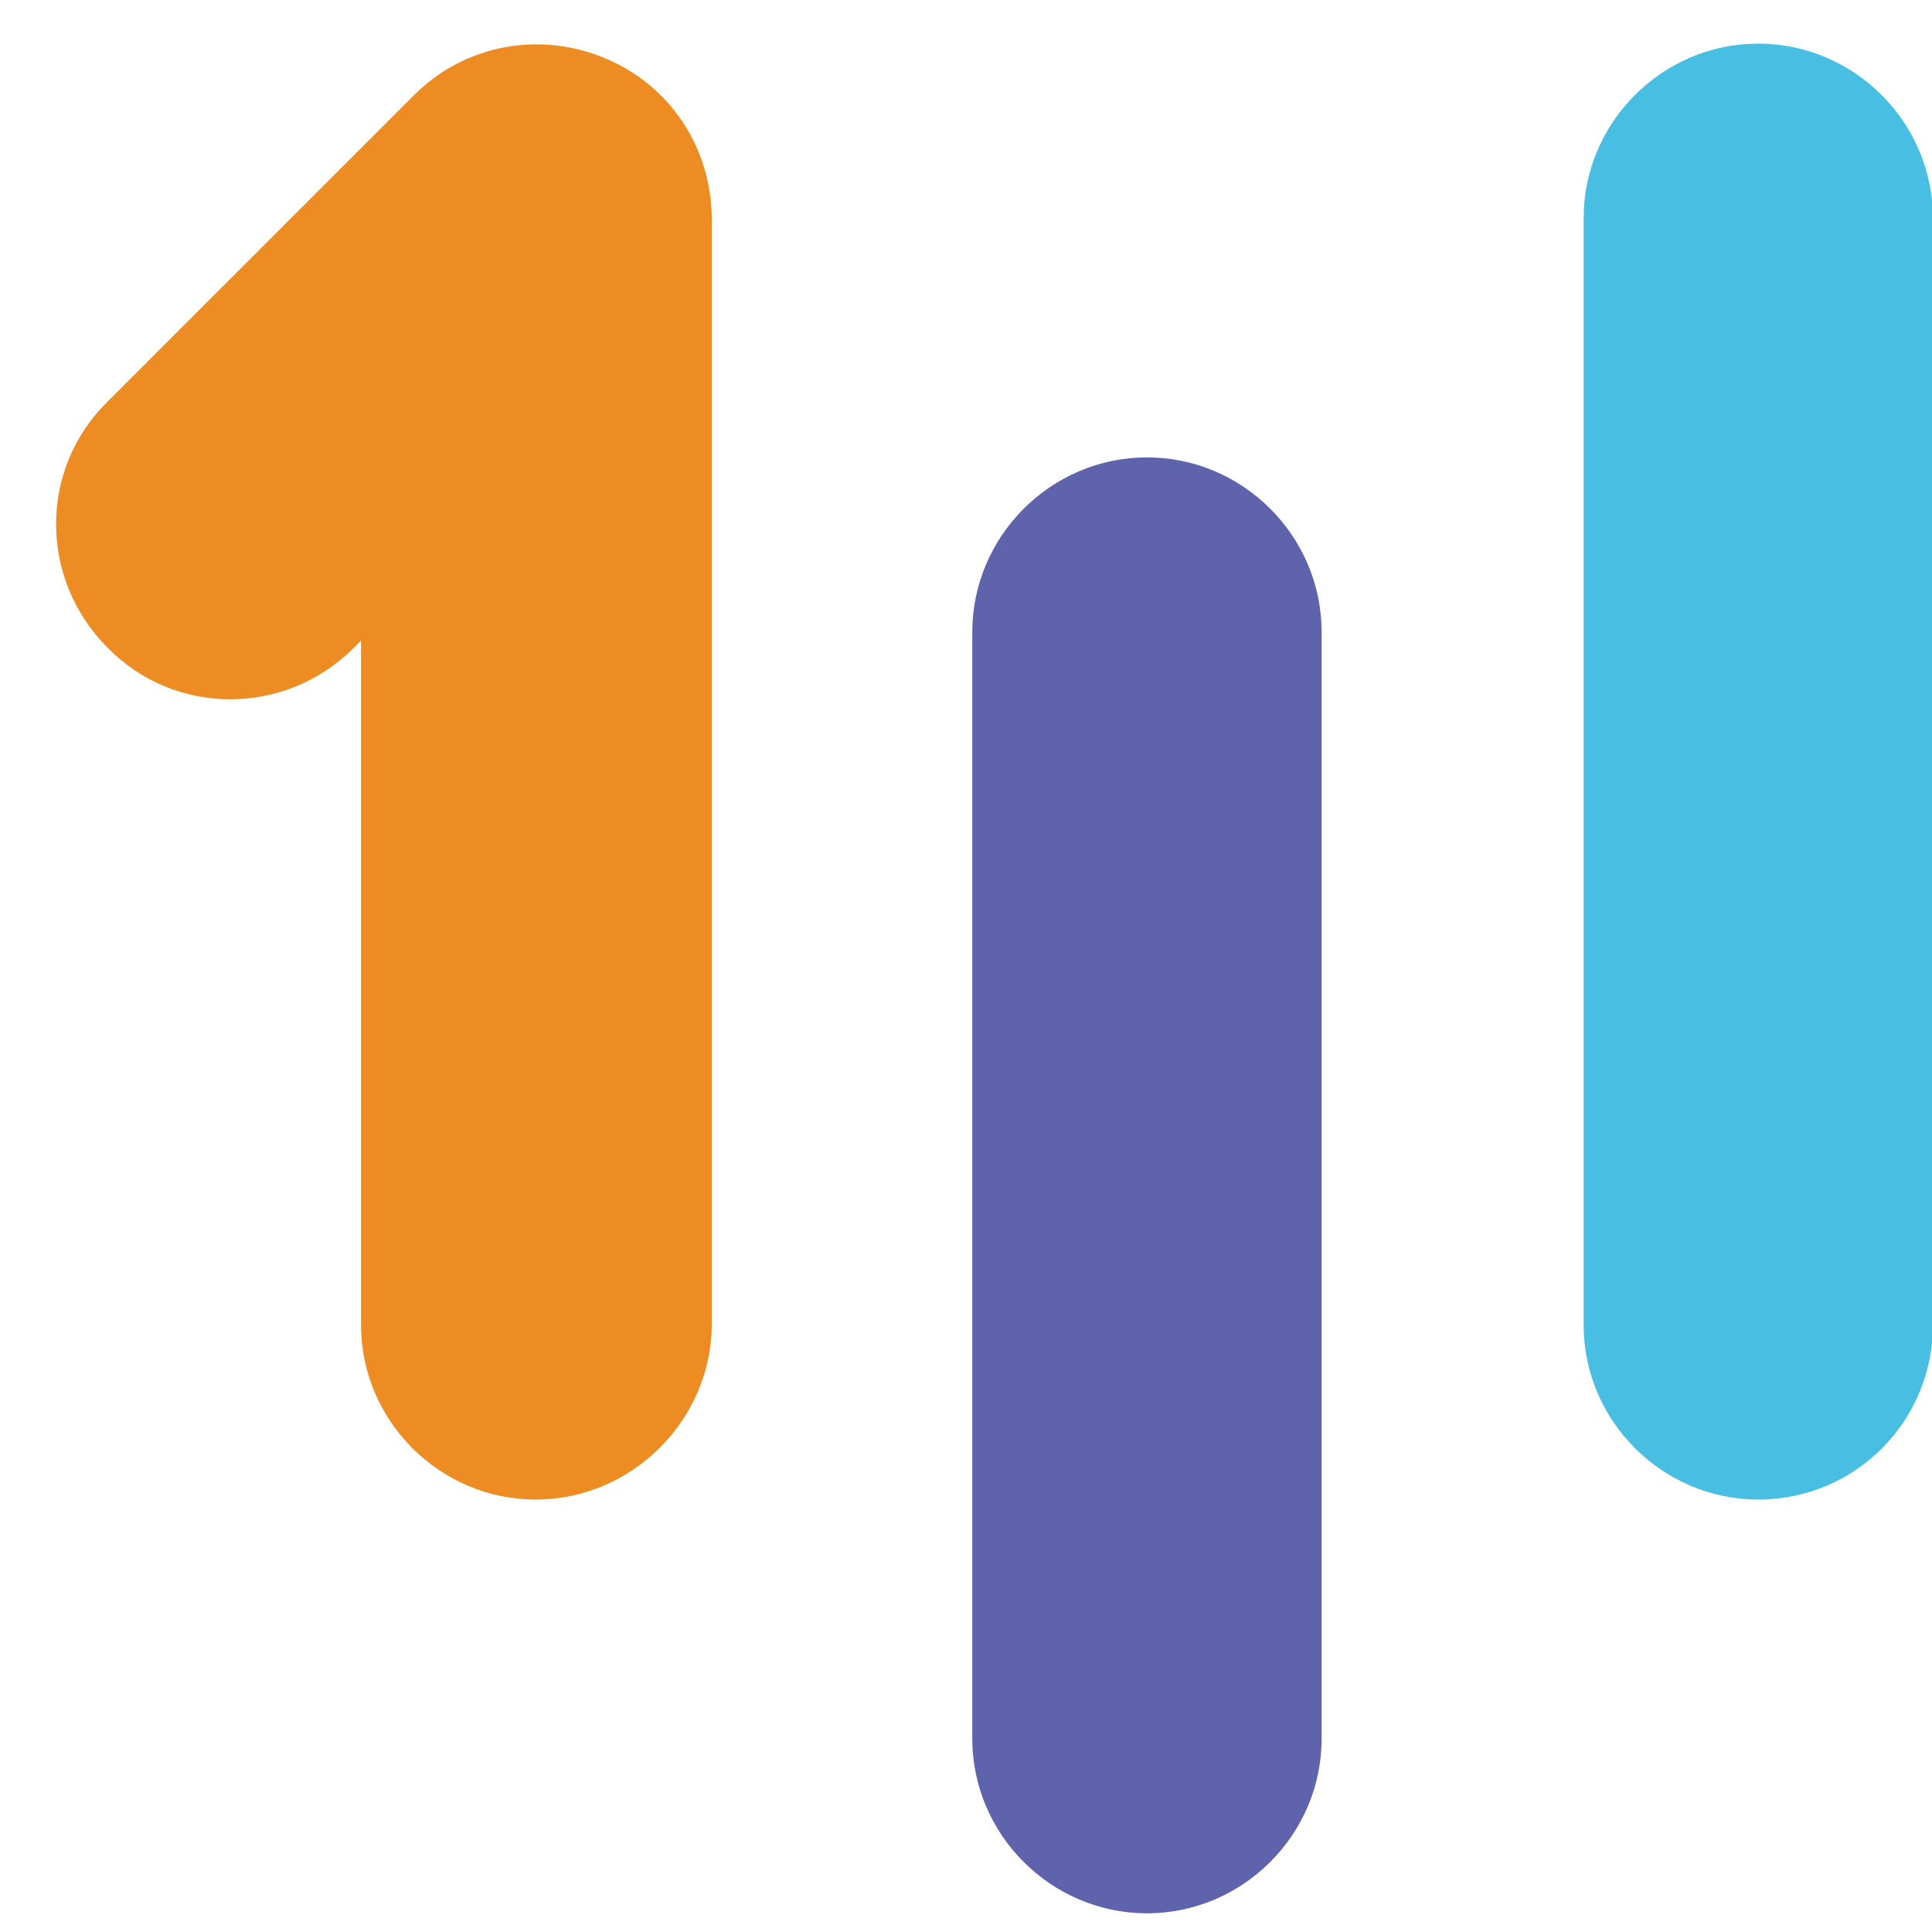 <svg width="31px" height="31px" viewBox="0 0 31 31" version="1.1" xmlns="http://www.w3.org/2000/svg" xmlns:xlink="http://www.w3.org/1999/xlink">
	<g id="Page-1" stroke="none" stroke-width="1" fill="none" fill-rule="evenodd">
		<g id="logo" transform="translate(0.9, 0.7)" fill-rule="nonzero">
			<g id="Group">
				<path d="M7.695,23.361 C6.156,23.361 4.893,22.098 4.893,20.559 L4.893,9.579 L4.778,9.694 C3.675,10.796 1.907,10.796 0.827,9.694 C-0.276,8.591 -0.276,6.822 0.827,5.743 L5.743,0.827 C6.547,0.023 7.741,-0.207 8.798,0.23 C9.855,0.666 10.521,1.677 10.521,2.825 L10.521,20.582 C10.498,22.098 9.234,23.361 7.695,23.361 Z" id="Path" fill="#ED8C22"></path>
				<path d="M17.504,30 C15.965,30 14.701,28.737 14.701,27.198 L14.701,9.441 C14.701,7.902 15.965,6.639 17.504,6.639 C19.043,6.639 20.306,7.902 20.306,9.441 L20.306,27.198 C20.306,28.737 19.043,30 17.504,30 Z" id="Path" fill="#5F63AC"></path>
				<path d="M27.312,23.361 C25.773,23.361 24.51,22.098 24.51,20.559 L24.51,2.802 C24.51,1.263 25.773,0 27.312,0 C28.851,0 30.115,1.263 30.115,2.802 L30.115,20.559 C30.115,22.098 28.874,23.361 27.312,23.361 Z" id="Path" fill="#48BEE2"></path>
			</g>
		</g>
	</g>
</svg>
